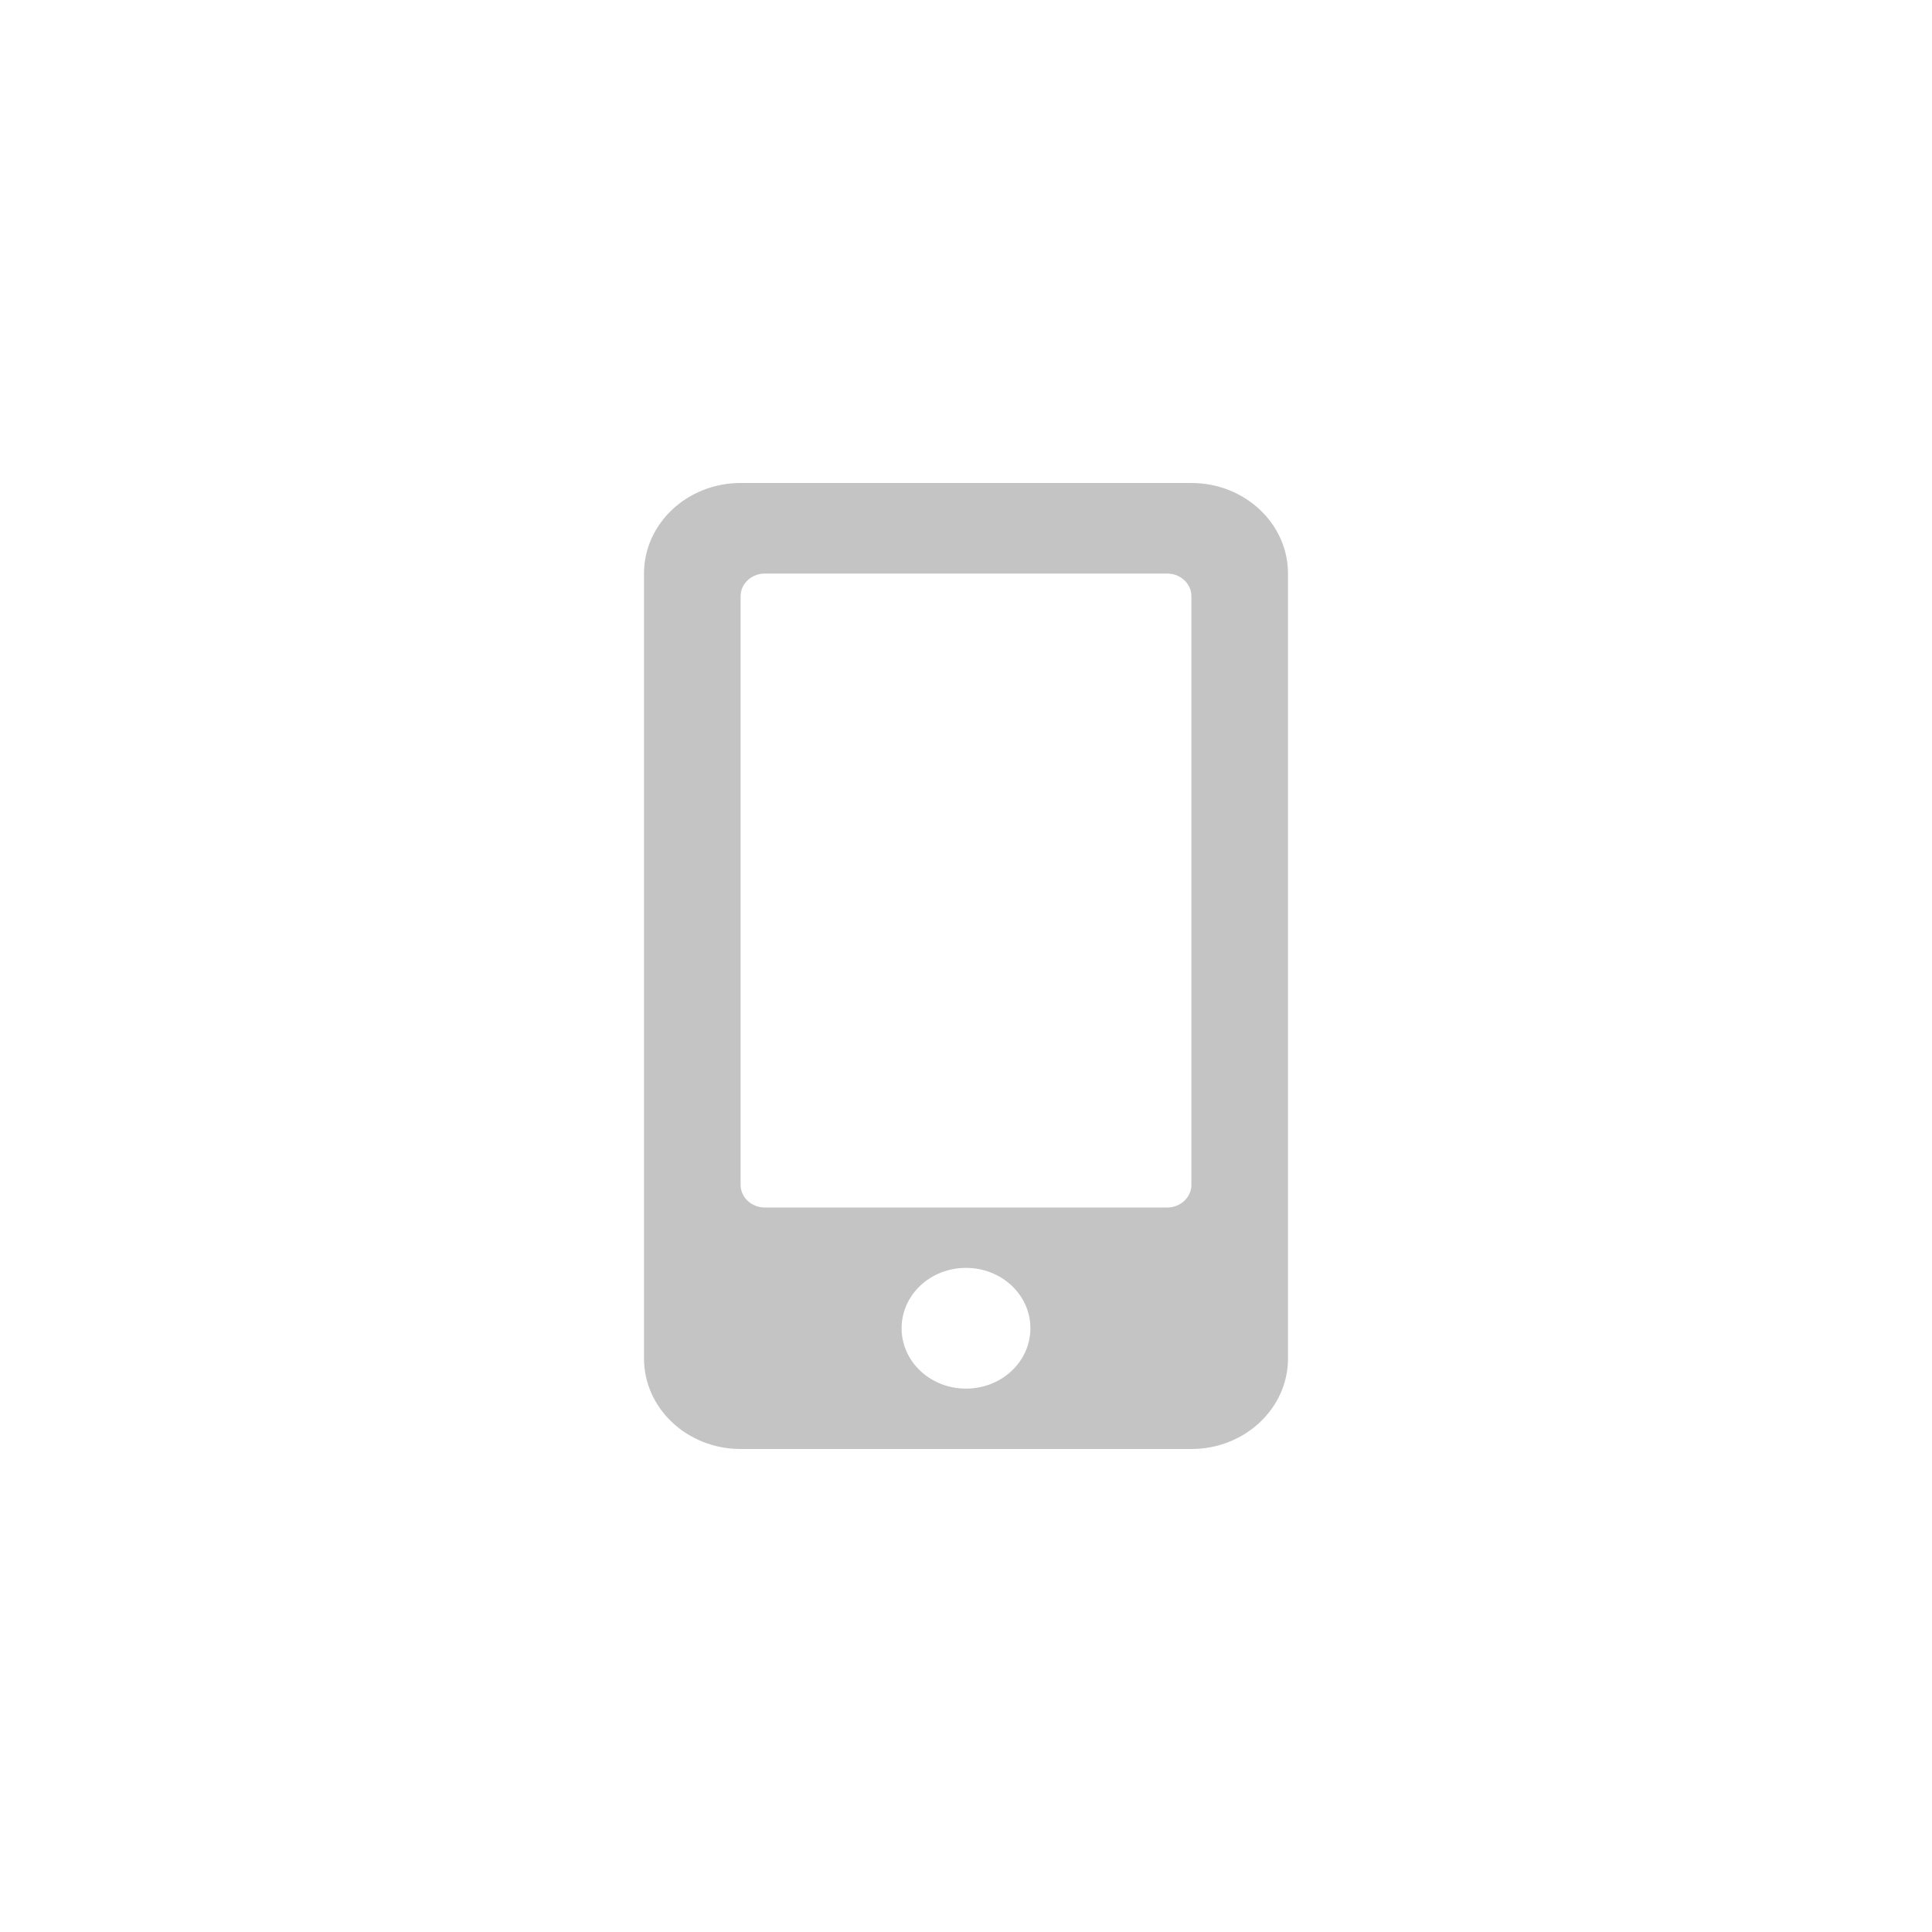 <svg width="48" height="48" viewBox="0 0 48 48" fill="none" xmlns="http://www.w3.org/2000/svg">
<path d="M29.6 12H18.4C17.075 12 16 13.008 16 14.25V33.75C16 34.992 17.075 36 18.4 36H29.6C30.925 36 32 34.992 32 33.75V14.25C32 13.008 30.925 12 29.6 12ZM24 34.5C23.115 34.5 22.4 33.83 22.4 33C22.4 32.17 23.115 31.5 24 31.5C24.885 31.5 25.6 32.17 25.6 33C25.6 33.83 24.885 34.5 24 34.5ZM29.6 29.438C29.6 29.747 29.33 30 29 30H19C18.67 30 18.4 29.747 18.4 29.438V14.812C18.4 14.503 18.67 14.25 19 14.25H29C29.33 14.25 29.6 14.503 29.6 14.812V29.438Z" fill="#C4C4C4"/>
</svg>
